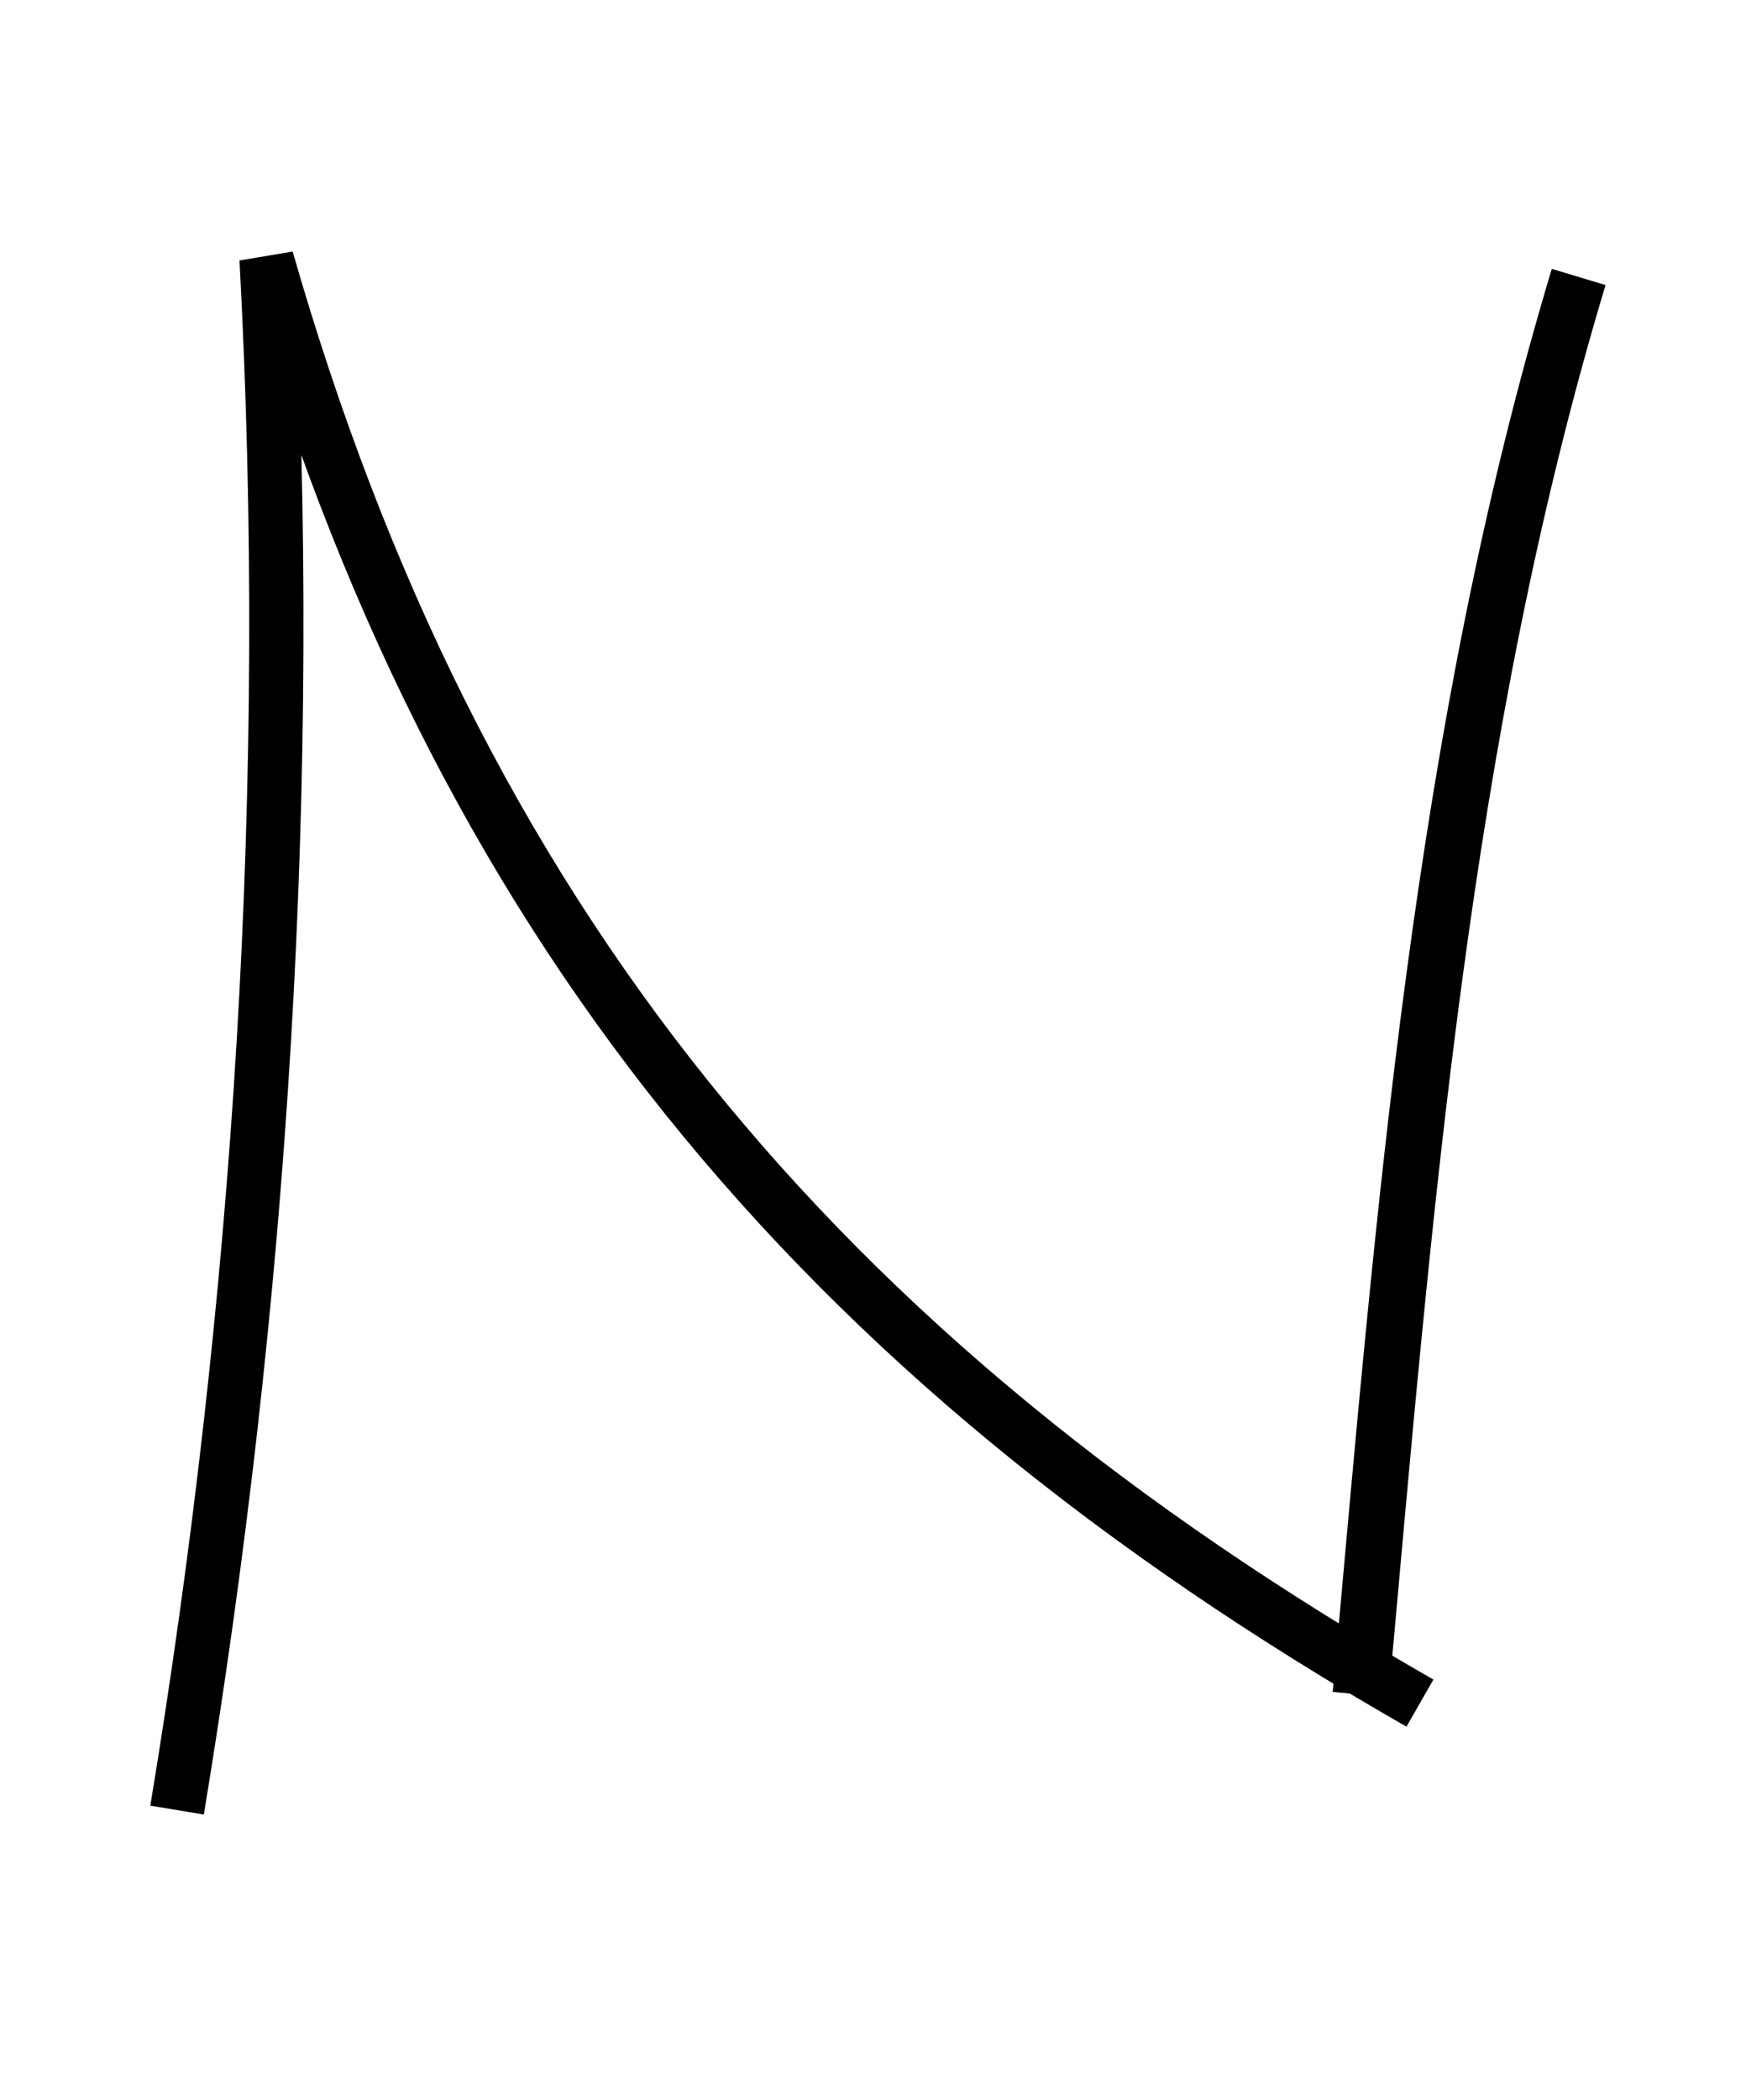 <?xml version="1.0" encoding="UTF-8" standalone="no"?>
<svg
   xmlns:dc="http://purl.org/dc/elements/1.1/"
   xmlns:cc="http://creativecommons.org/ns#"
   xmlns:rdf="http://www.w3.org/1999/02/22-rdf-syntax-ns#"
   xmlns:svg="http://www.w3.org/2000/svg"
   xmlns="http://www.w3.org/2000/svg"
   xmlns:sodipodi="http://sodipodi.sourceforge.net/DTD/sodipodi-0.dtd"
   xmlns:inkscape="http://www.inkscape.org/namespaces/inkscape"
   inkscape:version="1.0 (4035a4fb49, 2020-05-01)"
   sodipodi:docname="UP_N.svg"
   id="svg10"
   viewBox="0 0 143.259 172"
   style="clip-rule:evenodd;fill-rule:evenodd;image-rendering:optimizeQuality;shape-rendering:geometricPrecision;text-rendering:geometricPrecision"
   version="1.1"
   height="12.35mm"
   width="10.271mm"
   xml:space="preserve"><sodipodi:namedview
   inkscape:current-layer="svg10"
   inkscape:window-maximized="1"
   inkscape:window-y="-8"
   inkscape:window-x="-8"
   inkscape:cy="30.715576"
   inkscape:cx="34.325226"
   inkscape:zoom="5.7628493"
   showgrid="false"
   id="namedview12"
   inkscape:window-height="705"
   inkscape:window-width="1366"
   inkscape:pageshadow="2"
   inkscape:pageopacity="0"
   guidetolerance="10"
   gridtolerance="10"
   objecttolerance="10"
   borderopacity="1"
   bordercolor="#666666"
   pagecolor="#ffffff" />
 <defs
   id="defs4">
  <style
   id="style2"
   type="text/css">
   <![CDATA[
    .str0 {stroke:black;stroke-width:2.79}
    .fil0 {fill:none}
   ]]>
  </style>
 </defs>
 
<path
   id="path16"
   d="M 14.53,148.346 C 21.42,106.665 24.185,64.035 21.872,21.119 37.33,74.967 66.688,111.071 116.506,139.572"
   style="fill:none;stroke:#000000;stroke-width:4.451px;stroke-linecap:butt;stroke-linejoin:miter;stroke-opacity:1" /><path
   id="path18"
   d="M 129.529,22.59 C 118.197,60.249 115.212,99.526 111.641,138.863"
   style="fill:none;stroke:#000000;stroke-width:4.606px;stroke-linecap:butt;stroke-linejoin:miter;stroke-opacity:1" /></svg>
